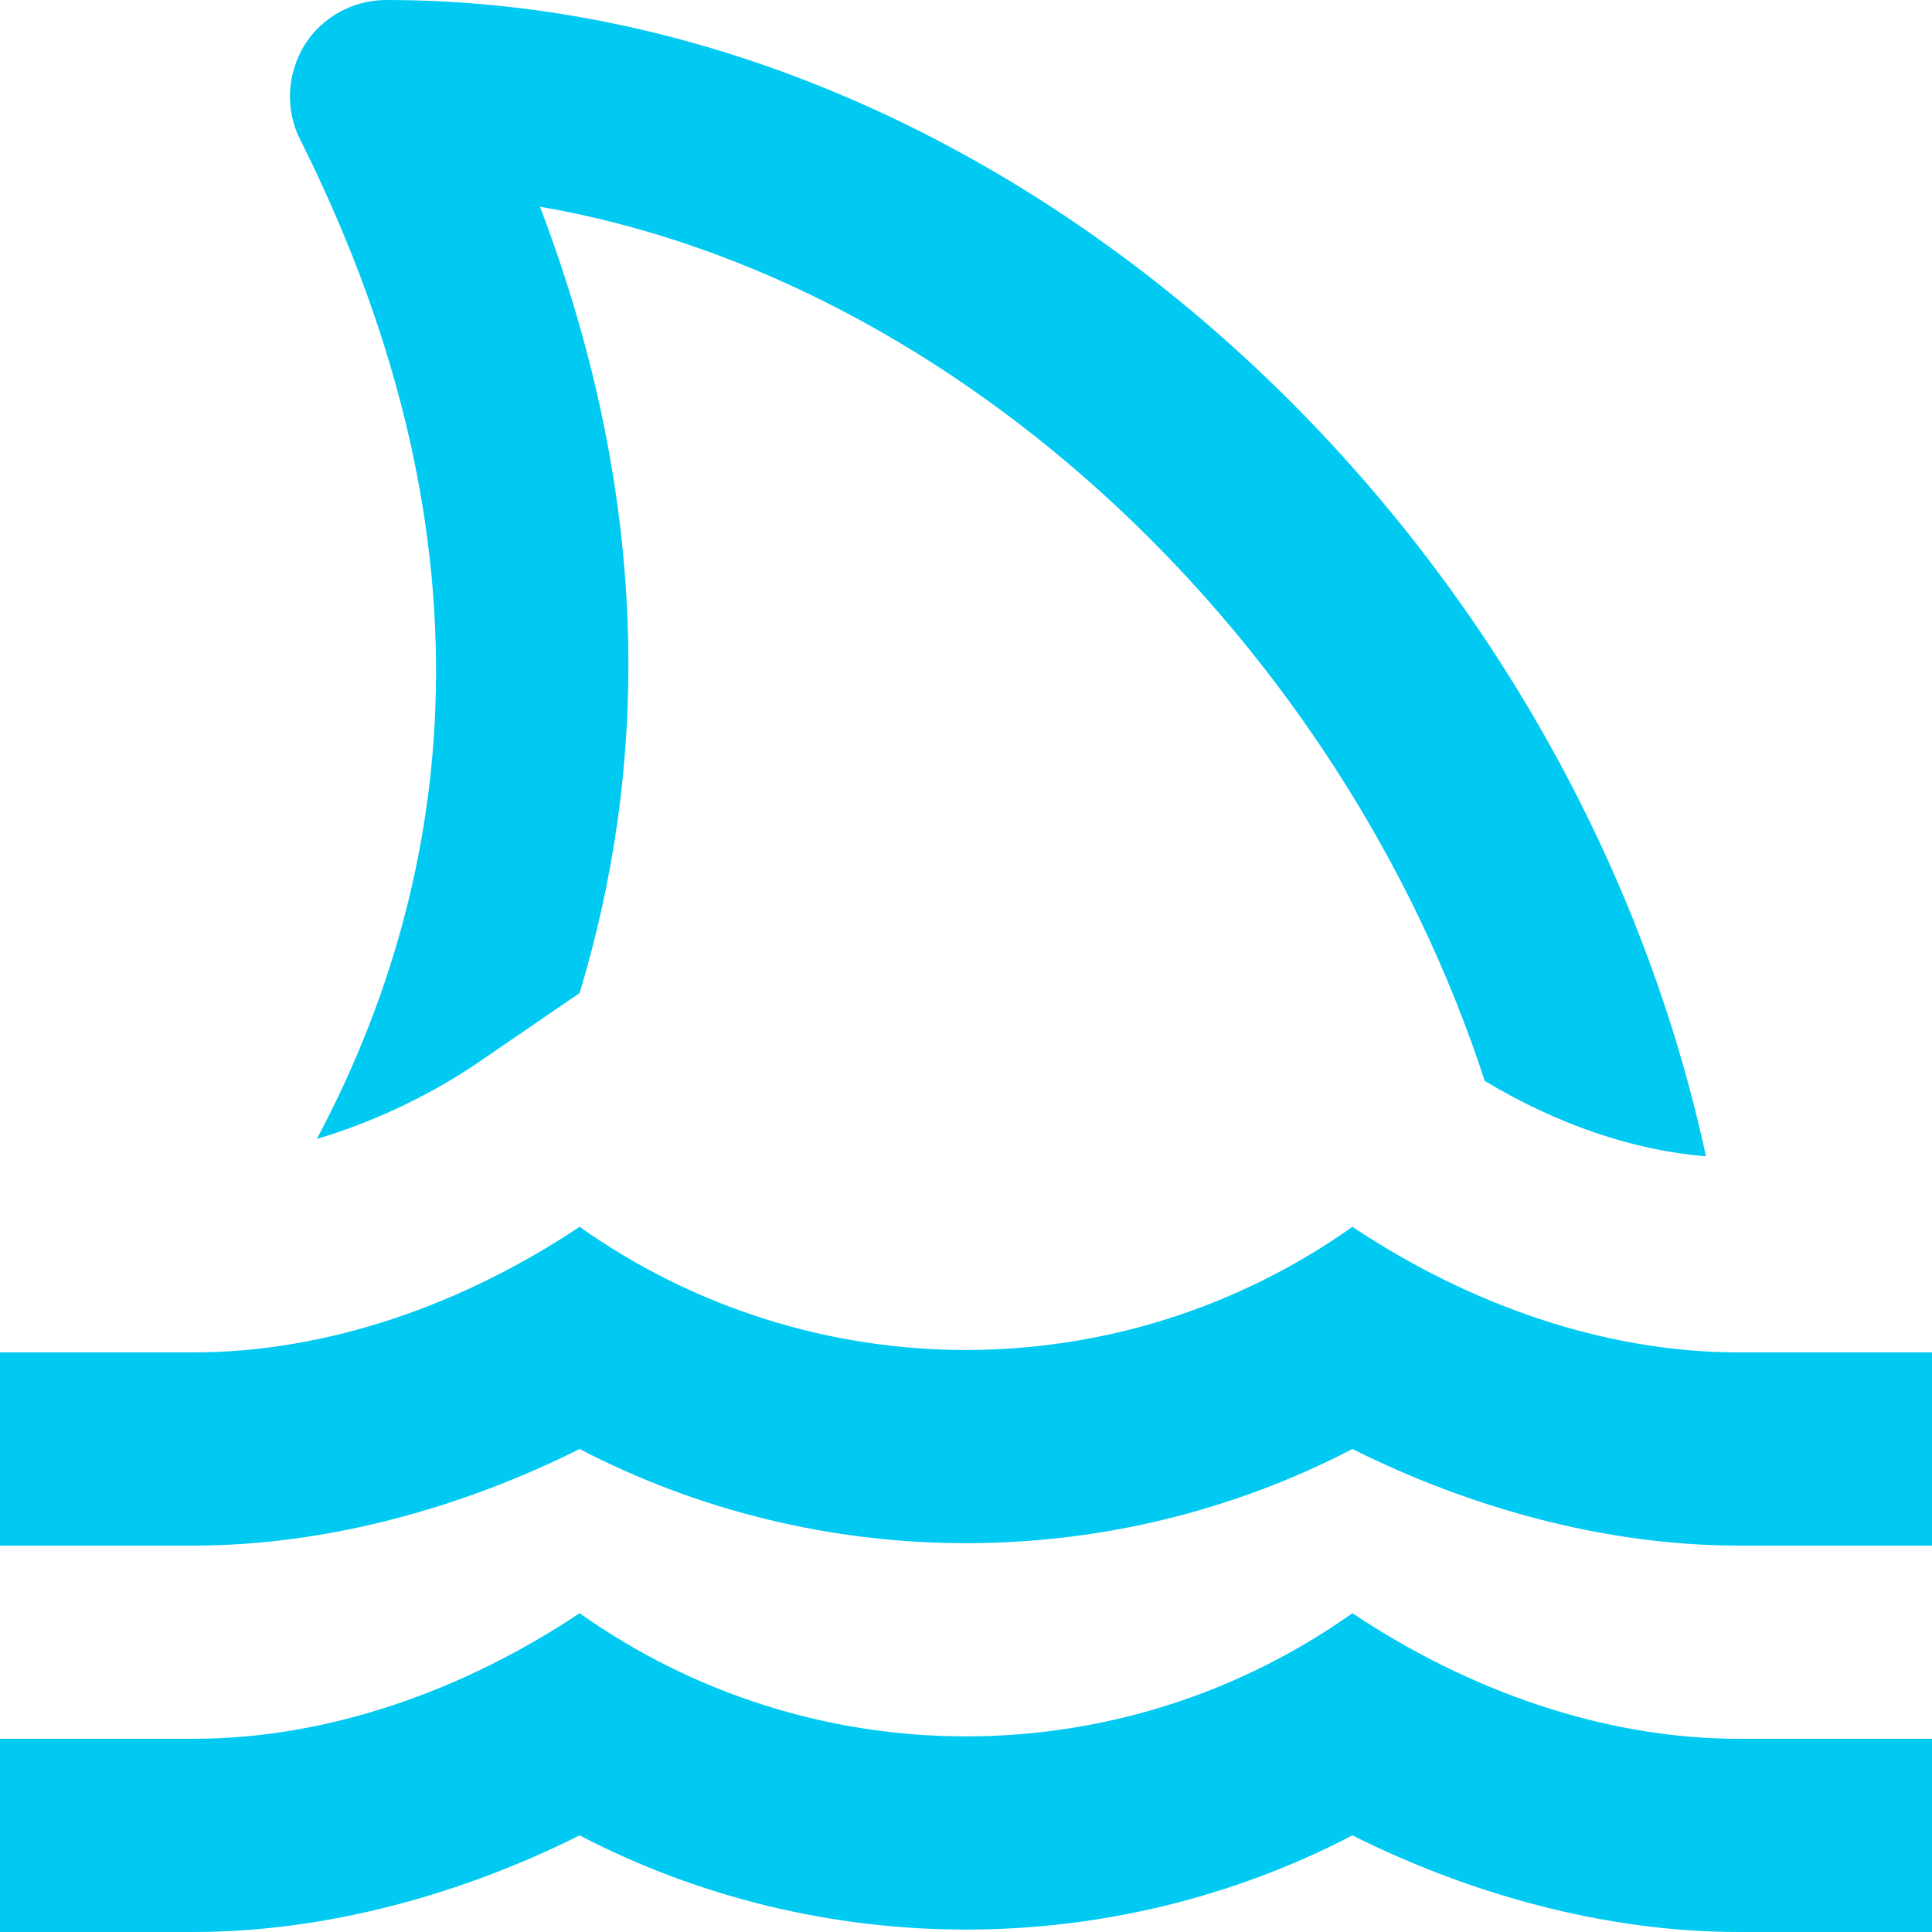<svg width="30" height="30" viewBox="0 0 30 30" fill="none" xmlns="http://www.w3.org/2000/svg">
<path d="M30 21V24H27C24.9 24 22.8 23.4 21 22.5C17.25 24.45 12.75 24.45 9 22.5C7.2 23.4 5.1 24 3 24H0V21H3C5.1 21 7.2 20.25 9 19.05C12.6 21.6 17.4 21.6 21 19.05C22.8 20.25 24.9 21 27 21H30ZM4.92 17.685C5.73 17.445 6.555 17.07 7.335 16.56L9 15.42C10.035 12 10.17 7.905 8.385 3.21C14.925 4.335 20.835 9.975 23.055 16.785C24.18 17.46 25.365 17.865 26.49 17.955C24.36 8.1 15.555 0 6 0C5.475 0 4.995 0.27 4.725 0.705C4.455 1.155 4.425 1.71 4.665 2.175C7.92 8.685 6.915 13.935 4.92 17.685ZM21 25.05C17.4 27.6 12.6 27.6 9 25.05C7.2 26.25 5.1 27 3 27H0V30H3C5.1 30 7.2 29.4 9 28.5C12.75 30.45 17.25 30.45 21 28.5C22.8 29.4 24.9 30 27 30H30V27H27C24.9 27 22.8 26.25 21 25.05Z" fill="#00CAF2"/>
</svg>
